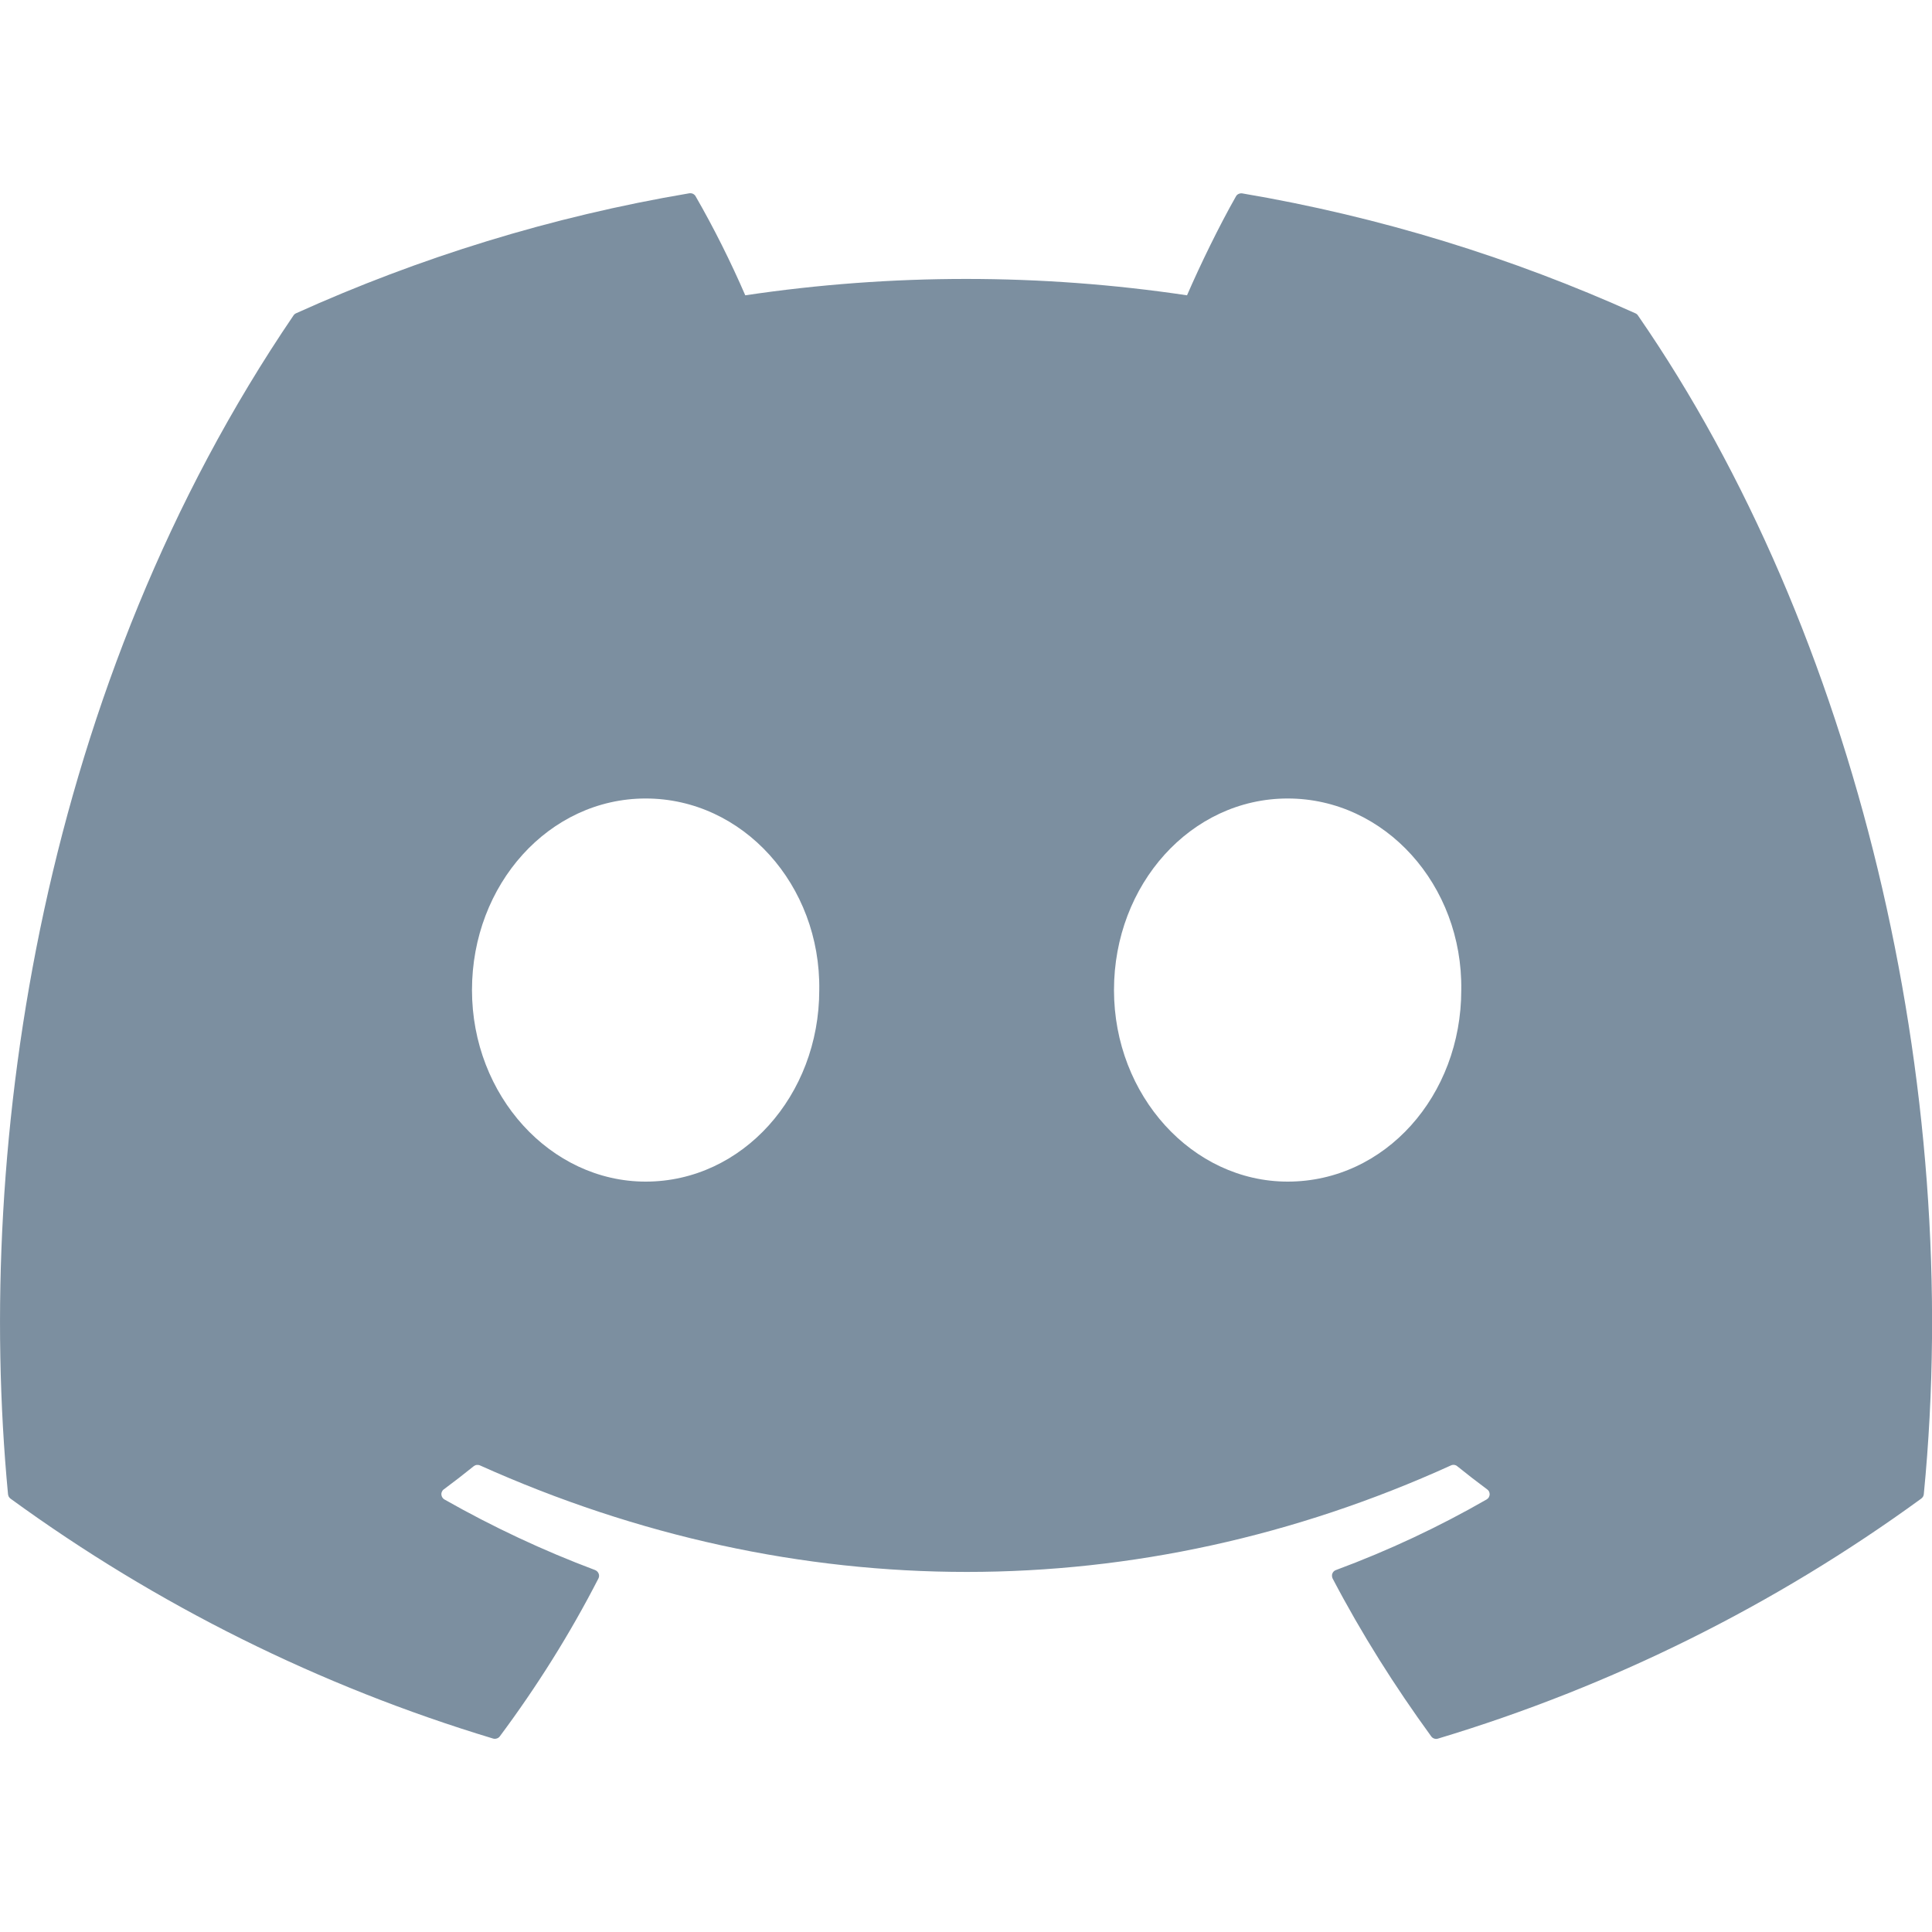 <svg width="20" height="20" viewBox="0 0 20 20" fill="none" xmlns="http://www.w3.org/2000/svg">
<g clip-path="url(#clip0_1324_7564)">
<path d="M16.931 3.244C15.656 2.669 14.29 2.244 12.86 2.002C12.848 2 12.835 2.002 12.823 2.007C12.811 2.012 12.801 2.021 12.795 2.032C12.62 2.34 12.425 2.741 12.288 3.057C10.772 2.831 9.231 2.831 7.715 3.057C7.563 2.707 7.392 2.364 7.201 2.032C7.195 2.021 7.185 2.012 7.173 2.006C7.162 2.001 7.148 1.999 7.135 2.001C5.707 2.242 4.34 2.667 3.065 3.243C3.054 3.248 3.044 3.256 3.038 3.266C0.445 7.078 -0.266 11.797 0.083 15.468C0.084 15.477 0.087 15.486 0.091 15.494C0.096 15.502 0.102 15.509 0.109 15.514C1.622 16.616 3.311 17.456 5.103 17.997C5.115 18.001 5.129 18.001 5.141 17.997C5.154 17.994 5.165 17.986 5.173 17.976C5.558 17.459 5.901 16.913 6.195 16.34C6.212 16.307 6.195 16.267 6.16 16.253C5.622 16.051 5.1 15.806 4.6 15.522C4.591 15.517 4.584 15.509 4.578 15.5C4.573 15.492 4.57 15.482 4.569 15.471C4.568 15.461 4.57 15.451 4.575 15.441C4.579 15.432 4.585 15.424 4.594 15.418C4.699 15.34 4.804 15.259 4.904 15.178C4.913 15.171 4.924 15.166 4.935 15.165C4.947 15.164 4.958 15.165 4.969 15.17C8.241 16.64 11.785 16.64 15.02 15.17C15.03 15.165 15.042 15.163 15.054 15.164C15.065 15.166 15.076 15.17 15.085 15.178C15.185 15.259 15.29 15.34 15.395 15.418C15.404 15.424 15.41 15.432 15.415 15.441C15.419 15.45 15.421 15.461 15.421 15.471C15.42 15.481 15.417 15.491 15.412 15.5C15.407 15.509 15.399 15.516 15.39 15.522C14.892 15.808 14.374 16.051 13.83 16.253C13.821 16.256 13.814 16.26 13.807 16.267C13.801 16.273 13.796 16.28 13.793 16.288C13.789 16.297 13.788 16.306 13.789 16.314C13.789 16.323 13.791 16.332 13.795 16.34C14.095 16.913 14.439 17.457 14.816 17.975C14.824 17.986 14.835 17.994 14.848 17.998C14.86 18.002 14.874 18.002 14.886 17.998C16.681 17.458 18.373 16.618 19.888 15.514C19.895 15.509 19.901 15.502 19.906 15.495C19.911 15.487 19.914 15.478 19.915 15.469C20.331 11.224 19.216 6.536 16.957 3.267C16.951 3.257 16.942 3.249 16.931 3.244ZM6.684 12.232C5.699 12.232 4.886 11.342 4.886 10.249C4.886 9.156 5.683 8.266 6.684 8.266C7.692 8.266 8.497 9.163 8.481 10.249C8.481 11.342 7.685 12.232 6.684 12.232ZM13.33 12.232C12.344 12.232 11.532 11.342 11.532 10.249C11.532 9.156 12.328 8.266 13.33 8.266C14.338 8.266 15.143 9.163 15.127 10.249C15.127 11.342 14.339 12.232 13.33 12.232Z" fill="#7C8FA0"/>
</g>
<defs>
<clipPath id="clip0_1324_7564">
<rect width="20" height="20" fill="white"/>
</clipPath>
</defs>
</svg>
